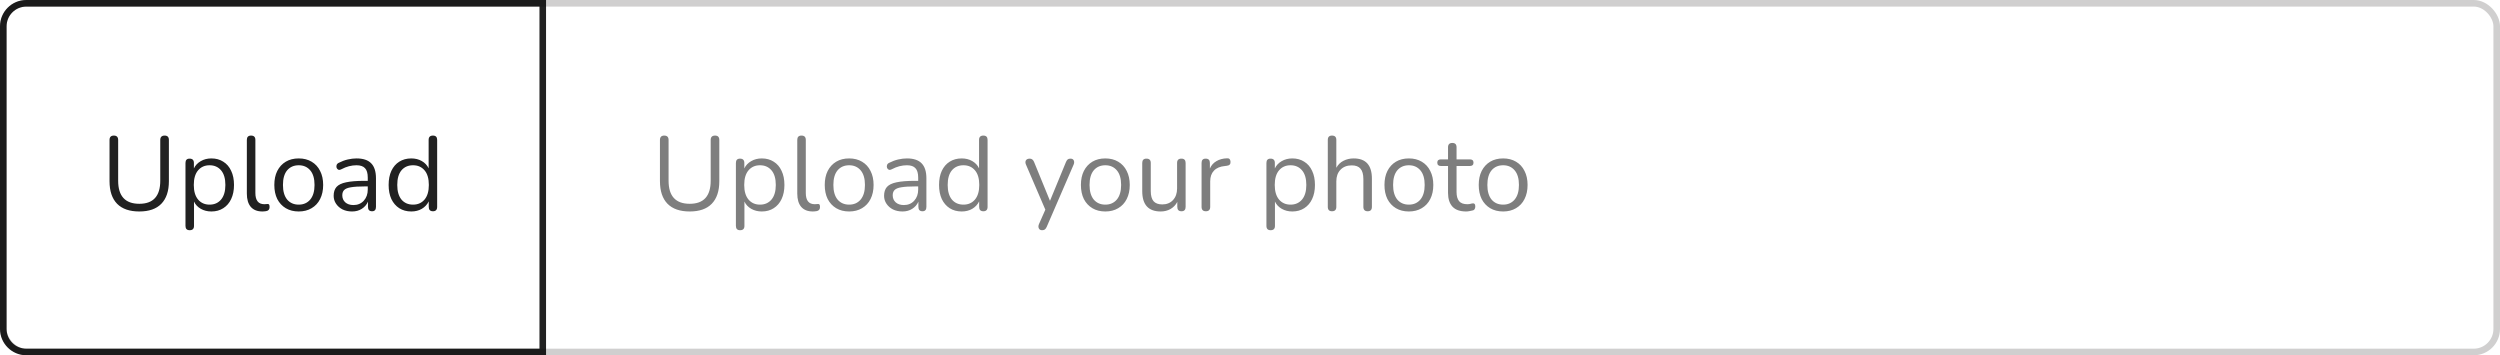 <svg width="380" height="54" viewBox="0 0 380 54" fill="none" xmlns="http://www.w3.org/2000/svg">
<rect x="0.5" y="0.5" width="379" height="53" rx="3.5" stroke="#D0CFCF"/>
<path d="M0.5 4C0.5 2.067 2.067 0.5 4 0.5H82.5V53.5H4C2.067 53.5 0.5 51.933 0.5 50V4Z" stroke="black" stroke-opacity="0.87"/>
<path d="M21.176 32.144C19.693 32.144 18.568 31.755 17.8 30.976C17.032 30.187 16.648 29.04 16.648 27.536V21.28C16.648 20.832 16.867 20.608 17.304 20.608C17.741 20.608 17.96 20.832 17.96 21.28V27.472C17.96 29.808 19.032 30.976 21.176 30.976C23.299 30.976 24.36 29.808 24.36 27.472V21.28C24.36 20.832 24.584 20.608 25.032 20.608C25.459 20.608 25.672 20.832 25.672 21.28V27.536C25.672 29.04 25.288 30.187 24.52 30.976C23.763 31.755 22.648 32.144 21.176 32.144ZM28.833 34.992C28.406 34.992 28.193 34.773 28.193 34.336V24.768C28.193 24.331 28.401 24.112 28.817 24.112C29.254 24.112 29.473 24.331 29.473 24.768V25.6C29.697 25.131 30.043 24.763 30.513 24.496C30.982 24.219 31.521 24.08 32.129 24.08C32.822 24.08 33.425 24.245 33.937 24.576C34.459 24.896 34.859 25.36 35.137 25.968C35.425 26.565 35.569 27.28 35.569 28.112C35.569 28.933 35.425 29.648 35.137 30.256C34.859 30.853 34.459 31.317 33.937 31.648C33.425 31.979 32.822 32.144 32.129 32.144C31.531 32.144 30.998 32.011 30.529 31.744C30.059 31.477 29.713 31.109 29.489 30.64V34.336C29.489 34.773 29.27 34.992 28.833 34.992ZM31.857 31.104C32.582 31.104 33.163 30.848 33.601 30.336C34.038 29.813 34.257 29.072 34.257 28.112C34.257 27.141 34.038 26.4 33.601 25.888C33.163 25.376 32.582 25.12 31.857 25.12C31.131 25.12 30.55 25.376 30.113 25.888C29.675 26.4 29.457 27.141 29.457 28.112C29.457 29.072 29.675 29.813 30.113 30.336C30.55 30.848 31.131 31.104 31.857 31.104ZM39.889 32.144C39.121 32.144 38.534 31.915 38.129 31.456C37.723 30.987 37.521 30.309 37.521 29.424V21.264C37.521 20.827 37.734 20.608 38.161 20.608C38.598 20.608 38.817 20.827 38.817 21.264V29.328C38.817 30.469 39.27 31.04 40.177 31.04C40.273 31.04 40.358 31.035 40.433 31.024C40.507 31.013 40.582 31.008 40.657 31.008C40.774 30.997 40.854 31.024 40.897 31.088C40.95 31.152 40.977 31.28 40.977 31.472C40.977 31.835 40.795 32.043 40.433 32.096C40.347 32.117 40.257 32.128 40.161 32.128C40.065 32.139 39.974 32.144 39.889 32.144ZM45.409 32.144C44.652 32.144 43.996 31.979 43.441 31.648C42.886 31.317 42.454 30.853 42.145 30.256C41.846 29.648 41.697 28.933 41.697 28.112C41.697 27.291 41.846 26.581 42.145 25.984C42.454 25.376 42.886 24.907 43.441 24.576C43.996 24.245 44.652 24.08 45.409 24.08C46.156 24.08 46.806 24.245 47.361 24.576C47.926 24.907 48.358 25.376 48.657 25.984C48.966 26.581 49.121 27.291 49.121 28.112C49.121 28.933 48.966 29.648 48.657 30.256C48.358 30.853 47.926 31.317 47.361 31.648C46.806 31.979 46.156 32.144 45.409 32.144ZM45.409 31.104C46.134 31.104 46.716 30.848 47.153 30.336C47.59 29.813 47.809 29.072 47.809 28.112C47.809 27.141 47.59 26.4 47.153 25.888C46.716 25.376 46.134 25.12 45.409 25.12C44.673 25.12 44.086 25.376 43.649 25.888C43.222 26.4 43.009 27.141 43.009 28.112C43.009 29.072 43.222 29.813 43.649 30.336C44.086 30.848 44.673 31.104 45.409 31.104ZM53.516 32.144C52.982 32.144 52.502 32.043 52.076 31.84C51.66 31.627 51.329 31.339 51.084 30.976C50.838 30.613 50.716 30.208 50.716 29.76C50.716 29.195 50.86 28.747 51.148 28.416C51.446 28.085 51.932 27.851 52.604 27.712C53.286 27.563 54.214 27.488 55.388 27.488H55.9V26.992C55.9 26.331 55.761 25.856 55.484 25.568C55.217 25.269 54.785 25.12 54.188 25.12C53.814 25.12 53.436 25.168 53.052 25.264C52.678 25.36 52.289 25.515 51.884 25.728C51.702 25.824 51.548 25.845 51.42 25.792C51.302 25.728 51.217 25.632 51.164 25.504C51.121 25.365 51.121 25.227 51.164 25.088C51.217 24.939 51.324 24.827 51.484 24.752C51.942 24.517 52.401 24.347 52.86 24.24C53.329 24.133 53.772 24.08 54.188 24.08C55.19 24.08 55.932 24.325 56.412 24.816C56.902 25.307 57.148 26.069 57.148 27.104V31.44C57.148 31.888 56.95 32.112 56.556 32.112C56.14 32.112 55.932 31.888 55.932 31.44V30.656C55.729 31.115 55.414 31.477 54.988 31.744C54.572 32.011 54.081 32.144 53.516 32.144ZM53.724 31.168C54.364 31.168 54.886 30.949 55.292 30.512C55.697 30.064 55.9 29.499 55.9 28.816V28.336H55.404C54.54 28.336 53.857 28.379 53.356 28.464C52.865 28.539 52.518 28.677 52.316 28.88C52.124 29.072 52.028 29.339 52.028 29.68C52.028 30.117 52.177 30.475 52.476 30.752C52.785 31.029 53.201 31.168 53.724 31.168ZM62.512 32.144C61.819 32.144 61.211 31.979 60.688 31.648C60.176 31.317 59.776 30.853 59.488 30.256C59.211 29.648 59.072 28.933 59.072 28.112C59.072 27.28 59.211 26.565 59.488 25.968C59.776 25.36 60.176 24.896 60.688 24.576C61.211 24.245 61.819 24.08 62.512 24.08C63.12 24.08 63.653 24.213 64.112 24.48C64.581 24.747 64.928 25.115 65.152 25.584V21.264C65.152 20.827 65.371 20.608 65.808 20.608C66.235 20.608 66.448 20.827 66.448 21.264V31.44C66.448 31.888 66.235 32.112 65.808 32.112C65.381 32.112 65.168 31.888 65.168 31.44V30.608C64.933 31.088 64.581 31.467 64.112 31.744C63.653 32.011 63.12 32.144 62.512 32.144ZM62.784 31.104C63.509 31.104 64.091 30.848 64.528 30.336C64.965 29.813 65.184 29.072 65.184 28.112C65.184 27.141 64.965 26.4 64.528 25.888C64.091 25.376 63.509 25.12 62.784 25.12C62.048 25.12 61.461 25.376 61.024 25.888C60.597 26.4 60.384 27.141 60.384 28.112C60.384 29.072 60.597 29.813 61.024 30.336C61.461 30.848 62.048 31.104 62.784 31.104Z" fill="black" fill-opacity="0.87"/>
<path d="M104.84 32.144C103.357 32.144 102.232 31.755 101.464 30.976C100.696 30.187 100.312 29.04 100.312 27.536V21.28C100.312 20.832 100.531 20.608 100.968 20.608C101.405 20.608 101.624 20.832 101.624 21.28V27.472C101.624 29.808 102.696 30.976 104.84 30.976C106.963 30.976 108.024 29.808 108.024 27.472V21.28C108.024 20.832 108.248 20.608 108.696 20.608C109.123 20.608 109.336 20.832 109.336 21.28V27.536C109.336 29.04 108.952 30.187 108.184 30.976C107.427 31.755 106.312 32.144 104.84 32.144ZM112.497 34.992C112.07 34.992 111.857 34.773 111.857 34.336V24.768C111.857 24.331 112.065 24.112 112.481 24.112C112.918 24.112 113.137 24.331 113.137 24.768V25.6C113.361 25.131 113.707 24.763 114.177 24.496C114.646 24.219 115.185 24.08 115.793 24.08C116.486 24.08 117.089 24.245 117.601 24.576C118.123 24.896 118.523 25.36 118.801 25.968C119.089 26.565 119.233 27.28 119.233 28.112C119.233 28.933 119.089 29.648 118.801 30.256C118.523 30.853 118.123 31.317 117.601 31.648C117.089 31.979 116.486 32.144 115.793 32.144C115.195 32.144 114.662 32.011 114.193 31.744C113.723 31.477 113.377 31.109 113.153 30.64V34.336C113.153 34.773 112.934 34.992 112.497 34.992ZM115.521 31.104C116.246 31.104 116.827 30.848 117.265 30.336C117.702 29.813 117.921 29.072 117.921 28.112C117.921 27.141 117.702 26.4 117.265 25.888C116.827 25.376 116.246 25.12 115.521 25.12C114.795 25.12 114.214 25.376 113.777 25.888C113.339 26.4 113.121 27.141 113.121 28.112C113.121 29.072 113.339 29.813 113.777 30.336C114.214 30.848 114.795 31.104 115.521 31.104ZM123.553 32.144C122.785 32.144 122.198 31.915 121.793 31.456C121.387 30.987 121.185 30.309 121.185 29.424V21.264C121.185 20.827 121.398 20.608 121.825 20.608C122.262 20.608 122.481 20.827 122.481 21.264V29.328C122.481 30.469 122.934 31.04 123.841 31.04C123.937 31.04 124.022 31.035 124.097 31.024C124.171 31.013 124.246 31.008 124.321 31.008C124.438 30.997 124.518 31.024 124.561 31.088C124.614 31.152 124.641 31.28 124.641 31.472C124.641 31.835 124.459 32.043 124.097 32.096C124.011 32.117 123.921 32.128 123.825 32.128C123.729 32.139 123.638 32.144 123.553 32.144ZM129.073 32.144C128.316 32.144 127.66 31.979 127.105 31.648C126.55 31.317 126.118 30.853 125.809 30.256C125.51 29.648 125.361 28.933 125.361 28.112C125.361 27.291 125.51 26.581 125.809 25.984C126.118 25.376 126.55 24.907 127.105 24.576C127.66 24.245 128.316 24.08 129.073 24.08C129.82 24.08 130.47 24.245 131.025 24.576C131.59 24.907 132.022 25.376 132.321 25.984C132.63 26.581 132.785 27.291 132.785 28.112C132.785 28.933 132.63 29.648 132.321 30.256C132.022 30.853 131.59 31.317 131.025 31.648C130.47 31.979 129.82 32.144 129.073 32.144ZM129.073 31.104C129.798 31.104 130.38 30.848 130.817 30.336C131.254 29.813 131.473 29.072 131.473 28.112C131.473 27.141 131.254 26.4 130.817 25.888C130.38 25.376 129.798 25.12 129.073 25.12C128.337 25.12 127.75 25.376 127.313 25.888C126.886 26.4 126.673 27.141 126.673 28.112C126.673 29.072 126.886 29.813 127.313 30.336C127.75 30.848 128.337 31.104 129.073 31.104ZM137.18 32.144C136.646 32.144 136.166 32.043 135.74 31.84C135.324 31.627 134.993 31.339 134.748 30.976C134.502 30.613 134.38 30.208 134.38 29.76C134.38 29.195 134.524 28.747 134.812 28.416C135.11 28.085 135.596 27.851 136.268 27.712C136.95 27.563 137.878 27.488 139.052 27.488H139.564V26.992C139.564 26.331 139.425 25.856 139.148 25.568C138.881 25.269 138.449 25.12 137.852 25.12C137.478 25.12 137.1 25.168 136.716 25.264C136.342 25.36 135.953 25.515 135.548 25.728C135.366 25.824 135.212 25.845 135.084 25.792C134.966 25.728 134.881 25.632 134.828 25.504C134.785 25.365 134.785 25.227 134.828 25.088C134.881 24.939 134.988 24.827 135.148 24.752C135.606 24.517 136.065 24.347 136.524 24.24C136.993 24.133 137.436 24.08 137.852 24.08C138.854 24.08 139.596 24.325 140.076 24.816C140.566 25.307 140.812 26.069 140.812 27.104V31.44C140.812 31.888 140.614 32.112 140.22 32.112C139.804 32.112 139.596 31.888 139.596 31.44V30.656C139.393 31.115 139.078 31.477 138.652 31.744C138.236 32.011 137.745 32.144 137.18 32.144ZM137.388 31.168C138.028 31.168 138.55 30.949 138.956 30.512C139.361 30.064 139.564 29.499 139.564 28.816V28.336H139.068C138.204 28.336 137.521 28.379 137.02 28.464C136.529 28.539 136.182 28.677 135.98 28.88C135.788 29.072 135.692 29.339 135.692 29.68C135.692 30.117 135.841 30.475 136.14 30.752C136.449 31.029 136.865 31.168 137.388 31.168ZM146.176 32.144C145.483 32.144 144.875 31.979 144.352 31.648C143.84 31.317 143.44 30.853 143.152 30.256C142.875 29.648 142.736 28.933 142.736 28.112C142.736 27.28 142.875 26.565 143.152 25.968C143.44 25.36 143.84 24.896 144.352 24.576C144.875 24.245 145.483 24.08 146.176 24.08C146.784 24.08 147.317 24.213 147.776 24.48C148.245 24.747 148.592 25.115 148.816 25.584V21.264C148.816 20.827 149.035 20.608 149.472 20.608C149.899 20.608 150.112 20.827 150.112 21.264V31.44C150.112 31.888 149.899 32.112 149.472 32.112C149.045 32.112 148.832 31.888 148.832 31.44V30.608C148.597 31.088 148.245 31.467 147.776 31.744C147.317 32.011 146.784 32.144 146.176 32.144ZM146.448 31.104C147.173 31.104 147.755 30.848 148.192 30.336C148.629 29.813 148.848 29.072 148.848 28.112C148.848 27.141 148.629 26.4 148.192 25.888C147.755 25.376 147.173 25.12 146.448 25.12C145.712 25.12 145.125 25.376 144.688 25.888C144.261 26.4 144.048 27.141 144.048 28.112C144.048 29.072 144.261 29.813 144.688 30.336C145.125 30.848 145.712 31.104 146.448 31.104ZM158.397 34.992C158.152 34.992 157.986 34.896 157.901 34.704C157.816 34.523 157.821 34.315 157.917 34.08L158.893 31.872L155.949 25.024C155.842 24.779 155.837 24.565 155.933 24.384C156.04 24.203 156.237 24.112 156.525 24.112C156.824 24.112 157.042 24.283 157.181 24.624L159.597 30.528L162.029 24.624C162.114 24.432 162.205 24.299 162.301 24.224C162.397 24.149 162.536 24.112 162.717 24.112C162.962 24.112 163.128 24.203 163.213 24.384C163.298 24.565 163.293 24.773 163.197 25.008L159.101 34.48C159.016 34.672 158.92 34.805 158.813 34.88C158.717 34.955 158.578 34.992 158.397 34.992ZM168.011 32.144C167.253 32.144 166.597 31.979 166.043 31.648C165.488 31.317 165.056 30.853 164.747 30.256C164.448 29.648 164.299 28.933 164.299 28.112C164.299 27.291 164.448 26.581 164.747 25.984C165.056 25.376 165.488 24.907 166.043 24.576C166.597 24.245 167.253 24.08 168.011 24.08C168.757 24.08 169.408 24.245 169.963 24.576C170.528 24.907 170.96 25.376 171.259 25.984C171.568 26.581 171.723 27.291 171.723 28.112C171.723 28.933 171.568 29.648 171.259 30.256C170.96 30.853 170.528 31.317 169.963 31.648C169.408 31.979 168.757 32.144 168.011 32.144ZM168.011 31.104C168.736 31.104 169.317 30.848 169.755 30.336C170.192 29.813 170.411 29.072 170.411 28.112C170.411 27.141 170.192 26.4 169.755 25.888C169.317 25.376 168.736 25.12 168.011 25.12C167.275 25.12 166.688 25.376 166.251 25.888C165.824 26.4 165.611 27.141 165.611 28.112C165.611 29.072 165.824 29.813 166.251 30.336C166.688 30.848 167.275 31.104 168.011 31.104ZM176.421 32.144C174.554 32.144 173.621 31.115 173.621 29.056V24.768C173.621 24.331 173.834 24.112 174.261 24.112C174.698 24.112 174.917 24.331 174.917 24.768V29.04C174.917 29.733 175.056 30.245 175.333 30.576C175.621 30.907 176.069 31.072 176.677 31.072C177.338 31.072 177.877 30.853 178.293 30.416C178.709 29.968 178.917 29.376 178.917 28.64V24.768C178.917 24.331 179.136 24.112 179.573 24.112C180 24.112 180.213 24.331 180.213 24.768V31.44C180.213 31.888 180.005 32.112 179.589 32.112C179.162 32.112 178.949 31.888 178.949 31.44V30.688C178.704 31.157 178.357 31.52 177.909 31.776C177.472 32.021 176.976 32.144 176.421 32.144ZM183.294 32.112C182.857 32.112 182.638 31.888 182.638 31.44V24.768C182.638 24.331 182.846 24.112 183.262 24.112C183.689 24.112 183.902 24.331 183.902 24.768V25.616C184.115 25.125 184.446 24.752 184.894 24.496C185.342 24.229 185.875 24.085 186.494 24.064C186.835 24.032 187.017 24.203 187.038 24.576C187.07 24.949 186.878 25.157 186.462 25.2L186.206 25.232C185.47 25.296 184.91 25.531 184.526 25.936C184.142 26.331 183.95 26.875 183.95 27.568V31.44C183.95 31.888 183.731 32.112 183.294 32.112ZM193.137 34.992C192.711 34.992 192.497 34.773 192.497 34.336V24.768C192.497 24.331 192.705 24.112 193.121 24.112C193.559 24.112 193.777 24.331 193.777 24.768V25.6C194.001 25.131 194.348 24.763 194.817 24.496C195.287 24.219 195.825 24.08 196.433 24.08C197.127 24.08 197.729 24.245 198.241 24.576C198.764 24.896 199.164 25.36 199.441 25.968C199.729 26.565 199.873 27.28 199.873 28.112C199.873 28.933 199.729 29.648 199.441 30.256C199.164 30.853 198.764 31.317 198.241 31.648C197.729 31.979 197.127 32.144 196.433 32.144C195.836 32.144 195.303 32.011 194.833 31.744C194.364 31.477 194.017 31.109 193.793 30.64V34.336C193.793 34.773 193.575 34.992 193.137 34.992ZM196.161 31.104C196.887 31.104 197.468 30.848 197.905 30.336C198.343 29.813 198.561 29.072 198.561 28.112C198.561 27.141 198.343 26.4 197.905 25.888C197.468 25.376 196.887 25.12 196.161 25.12C195.436 25.12 194.855 25.376 194.417 25.888C193.98 26.4 193.761 27.141 193.761 28.112C193.761 29.072 193.98 29.813 194.417 30.336C194.855 30.848 195.436 31.104 196.161 31.104ZM202.465 32.112C202.039 32.112 201.825 31.888 201.825 31.44V21.264C201.825 20.827 202.039 20.608 202.465 20.608C202.903 20.608 203.121 20.827 203.121 21.264V25.504C203.377 25.035 203.735 24.683 204.193 24.448C204.663 24.203 205.185 24.08 205.761 24.08C207.607 24.08 208.529 25.104 208.529 27.152V31.44C208.529 31.888 208.316 32.112 207.889 32.112C207.452 32.112 207.233 31.888 207.233 31.44V27.232C207.233 26.507 207.089 25.979 206.801 25.648C206.524 25.307 206.076 25.136 205.457 25.136C204.743 25.136 204.172 25.36 203.745 25.808C203.329 26.245 203.121 26.832 203.121 27.568V31.44C203.121 31.888 202.903 32.112 202.465 32.112ZM214.151 32.144C213.394 32.144 212.738 31.979 212.183 31.648C211.628 31.317 211.196 30.853 210.887 30.256C210.588 29.648 210.439 28.933 210.439 28.112C210.439 27.291 210.588 26.581 210.887 25.984C211.196 25.376 211.628 24.907 212.183 24.576C212.738 24.245 213.394 24.08 214.151 24.08C214.898 24.08 215.548 24.245 216.103 24.576C216.668 24.907 217.1 25.376 217.399 25.984C217.708 26.581 217.863 27.291 217.863 28.112C217.863 28.933 217.708 29.648 217.399 30.256C217.1 30.853 216.668 31.317 216.103 31.648C215.548 31.979 214.898 32.144 214.151 32.144ZM214.151 31.104C214.876 31.104 215.458 30.848 215.895 30.336C216.332 29.813 216.551 29.072 216.551 28.112C216.551 27.141 216.332 26.4 215.895 25.888C215.458 25.376 214.876 25.12 214.151 25.12C213.415 25.12 212.828 25.376 212.391 25.888C211.964 26.4 211.751 27.141 211.751 28.112C211.751 29.072 211.964 29.813 212.391 30.336C212.828 30.848 213.415 31.104 214.151 31.104ZM222.852 32.144C221.934 32.144 221.246 31.904 220.788 31.424C220.329 30.933 220.1 30.229 220.1 29.312V25.232H219.028C218.654 25.232 218.468 25.061 218.468 24.72C218.468 24.389 218.654 24.224 219.028 24.224H220.1V22.384C220.1 21.947 220.318 21.728 220.756 21.728C221.182 21.728 221.396 21.947 221.396 22.384V24.224H223.412C223.785 24.224 223.972 24.389 223.972 24.72C223.972 25.061 223.785 25.232 223.412 25.232H221.396V29.184C221.396 29.792 221.524 30.256 221.78 30.576C222.036 30.885 222.452 31.04 223.028 31.04C223.23 31.04 223.401 31.019 223.54 30.976C223.678 30.933 223.801 30.912 223.908 30.912C224.004 30.901 224.084 30.933 224.148 31.008C224.212 31.083 224.244 31.211 224.244 31.392C224.244 31.52 224.217 31.637 224.164 31.744C224.121 31.851 224.041 31.925 223.924 31.968C223.796 32.011 223.625 32.048 223.412 32.08C223.209 32.123 223.022 32.144 222.852 32.144ZM228.479 32.144C227.722 32.144 227.066 31.979 226.511 31.648C225.957 31.317 225.525 30.853 225.215 30.256C224.917 29.648 224.767 28.933 224.767 28.112C224.767 27.291 224.917 26.581 225.215 25.984C225.525 25.376 225.957 24.907 226.511 24.576C227.066 24.245 227.722 24.08 228.479 24.08C229.226 24.08 229.877 24.245 230.431 24.576C230.997 24.907 231.429 25.376 231.727 25.984C232.037 26.581 232.191 27.291 232.191 28.112C232.191 28.933 232.037 29.648 231.727 30.256C231.429 30.853 230.997 31.317 230.431 31.648C229.877 31.979 229.226 32.144 228.479 32.144ZM228.479 31.104C229.205 31.104 229.786 30.848 230.223 30.336C230.661 29.813 230.879 29.072 230.879 28.112C230.879 27.141 230.661 26.4 230.223 25.888C229.786 25.376 229.205 25.12 228.479 25.12C227.743 25.12 227.157 25.376 226.719 25.888C226.293 26.4 226.079 27.141 226.079 28.112C226.079 29.072 226.293 29.813 226.719 30.336C227.157 30.848 227.743 31.104 228.479 31.104Z" fill="#7E7E7E"/>
</svg>
